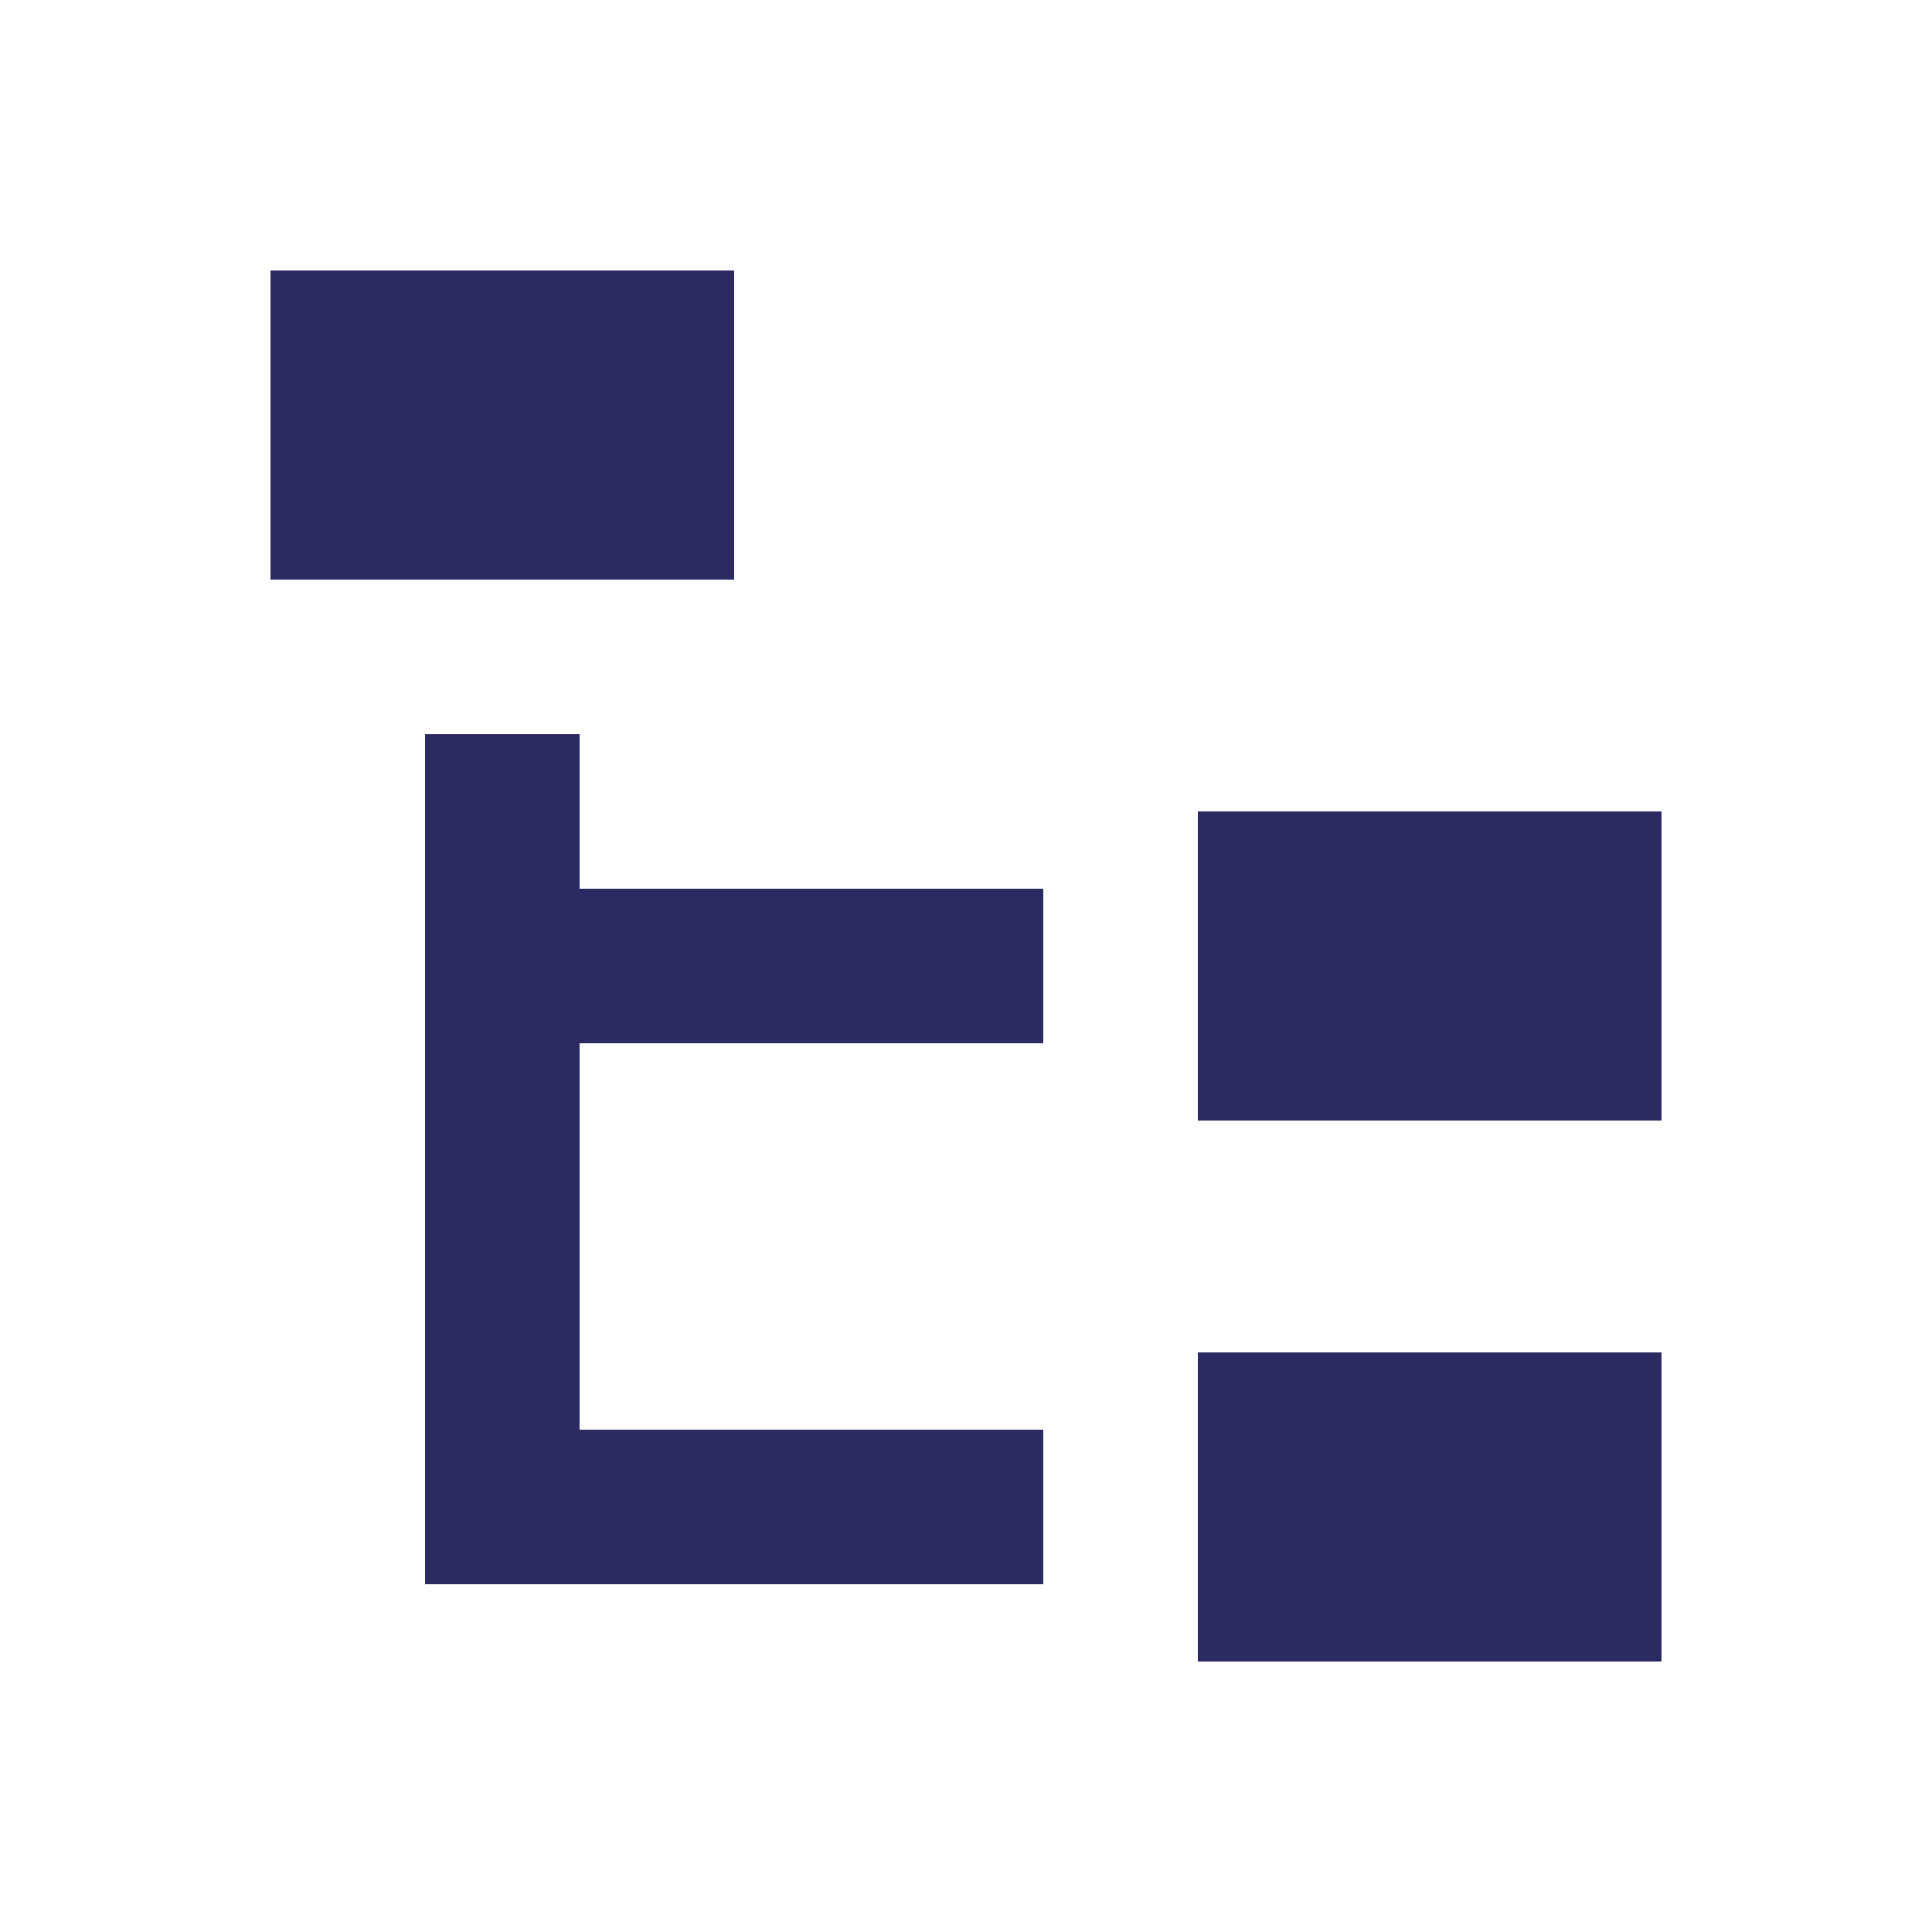 <?xml version="1.0" encoding="utf-8"?>
<!-- Generator: Adobe Illustrator 22.0.0, SVG Export Plug-In . SVG Version: 6.00 Build 0)  -->
<svg version="1.2" baseProfile="tiny" id="Ebene_1" xmlns="http://www.w3.org/2000/svg" xmlns:xlink="http://www.w3.org/1999/xlink"
	 x="0px" y="0px" viewBox="0 0 25 25" xml:space="preserve">
<path fill="#2B2A63" d="M3.5,3.5h6v4h-6V3.5 M15.5,10.5h6v4h-6V10.5 M15.5,17.5h6v4h-6V17.5 M13.5,13.5h-6v5h6v2h-6h-2v-11h2v2h6
	V13.5z"/>
</svg>
